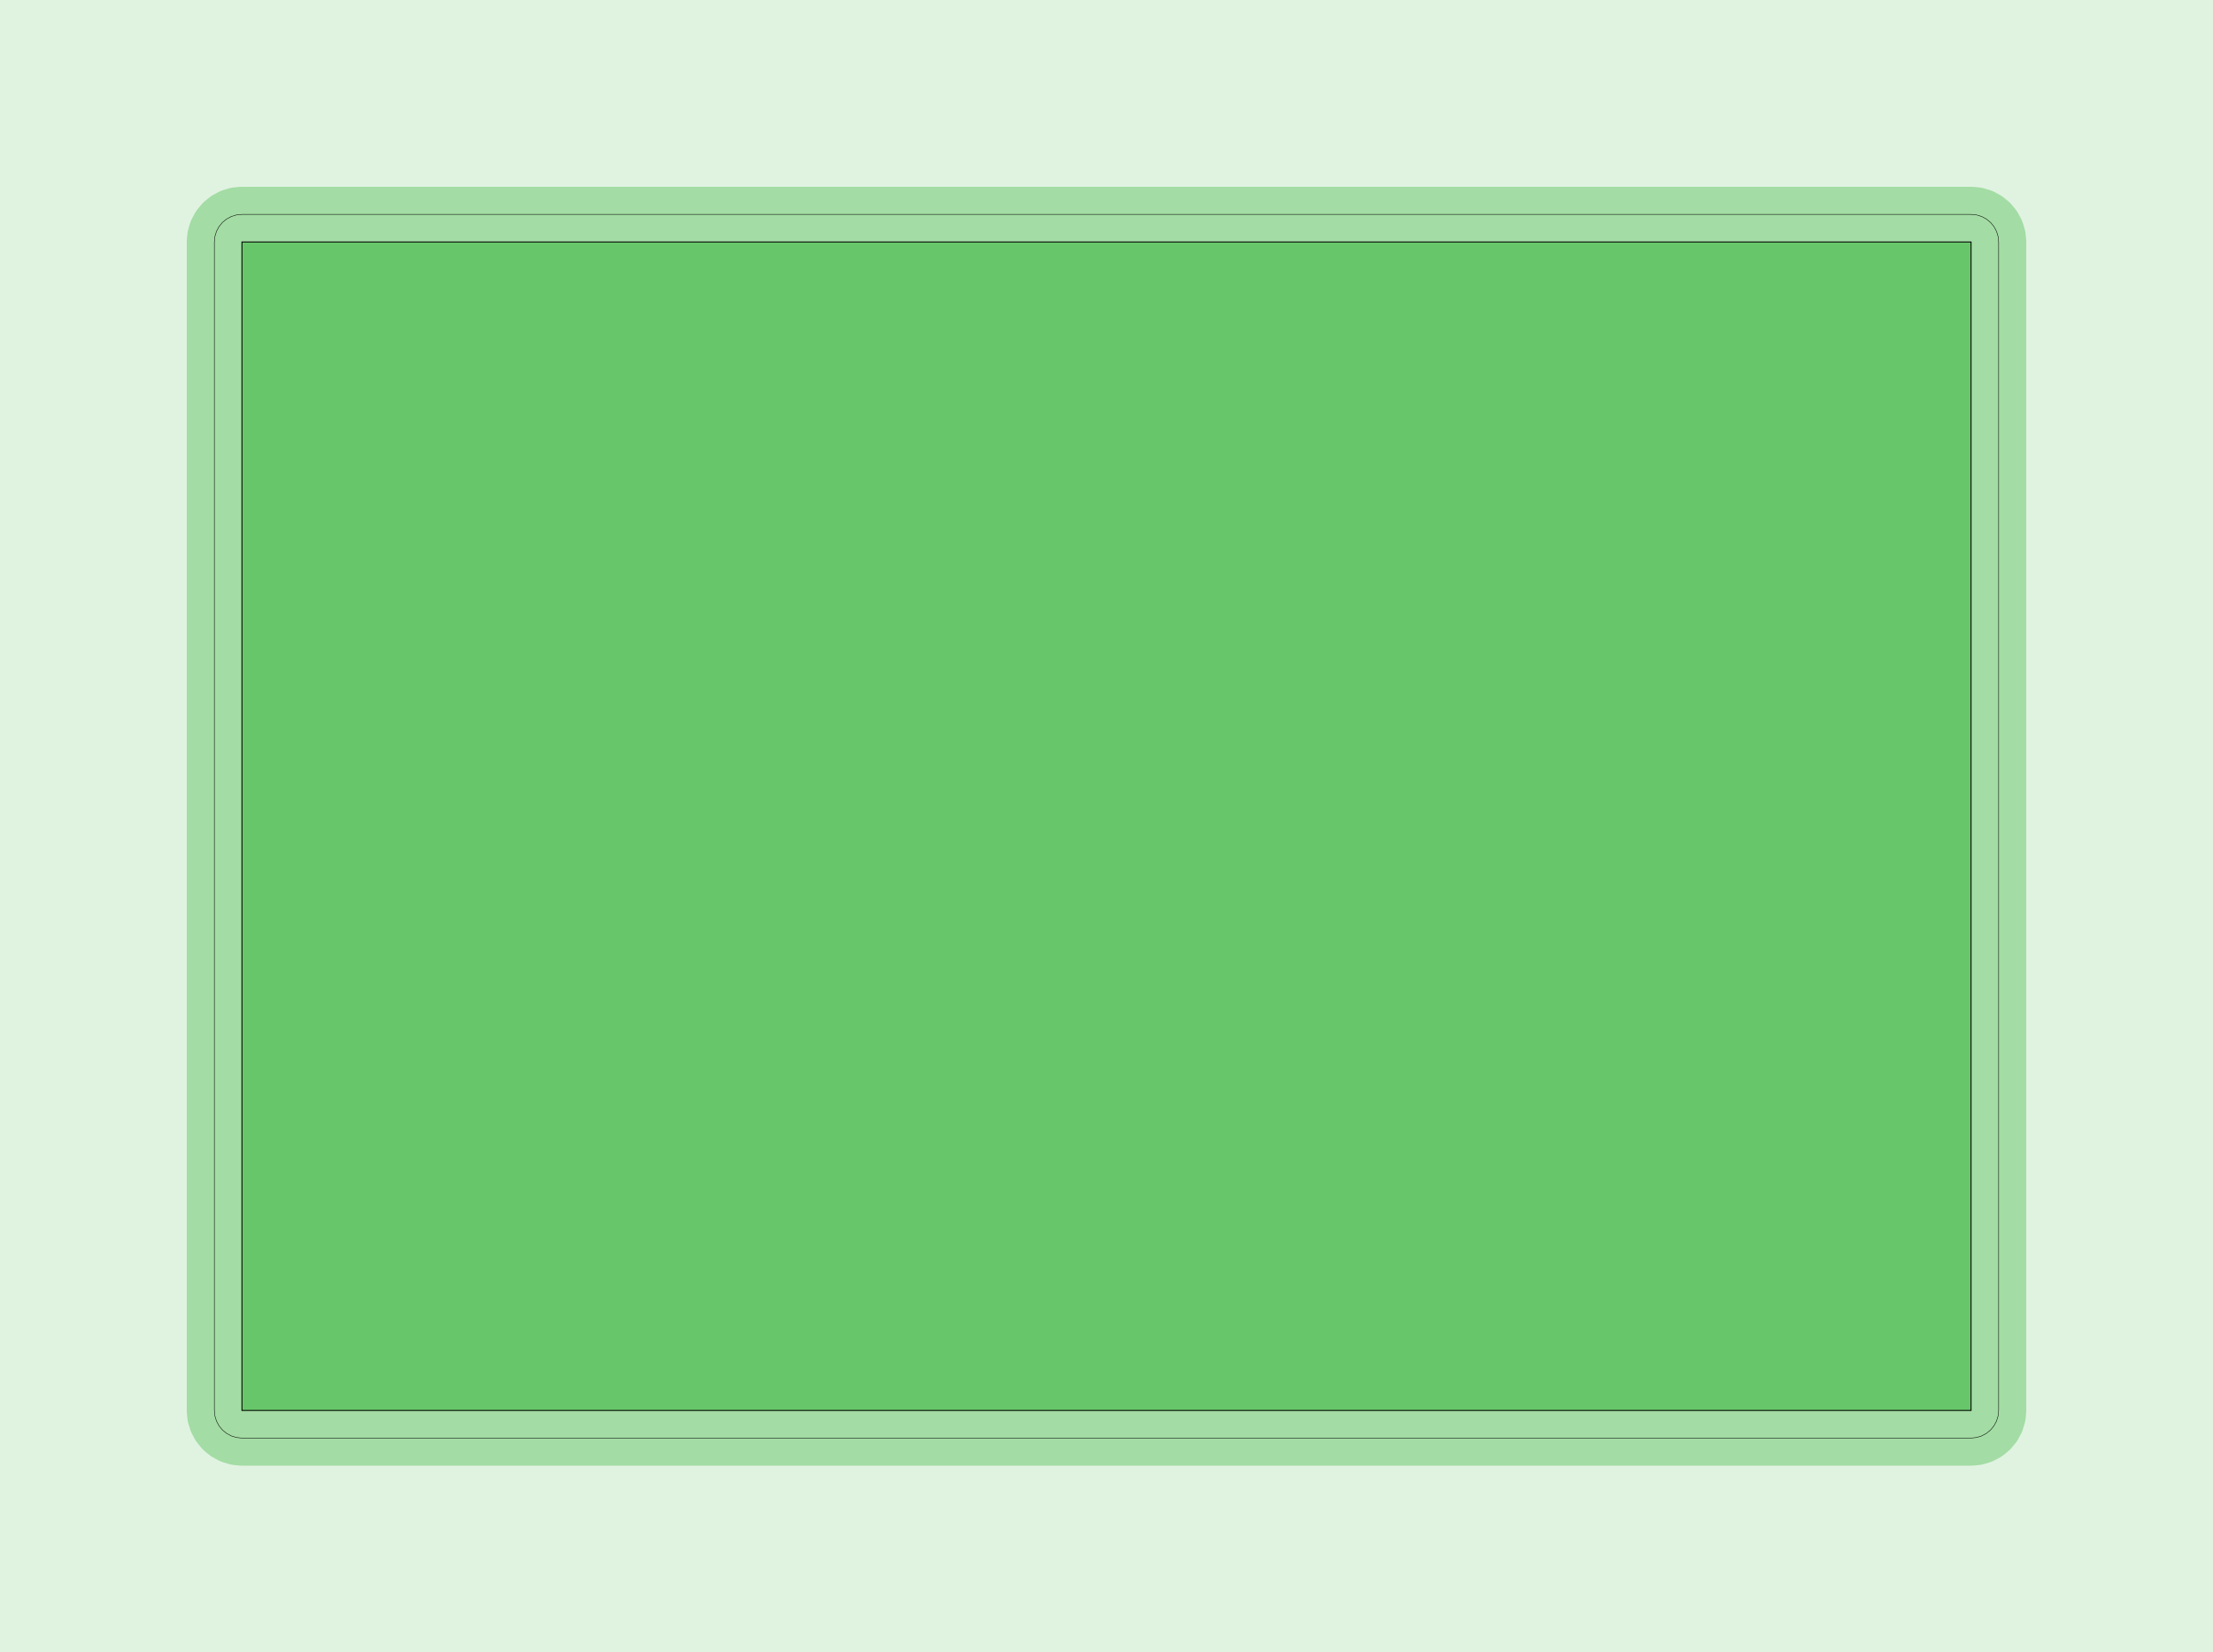 <?xml version="1.0" standalone="no"?>
<!DOCTYPE svg PUBLIC "-//W3C//DTD SVG 1.1//EN"
"http://www.w3.org/Graphics/SVG/1.1/DTD/svg11.dtd">
<!-- original:
<svg width="227.301" height="169.701" viewBox="0 0 4735.43 3535.43" version="1.1"
-->
<svg width="2273.01" height="1697.01" viewBox="0 0 4735.43 3535.43" version="1.1"
xmlns="http://www.w3.org/2000/svg"
xmlns:xlink="http://www.w3.org/1999/xlink">
<g fill-rule="evenodd"><path d="M 0,3535.43 L 0,0 L 4735.43,0 L 4735.43,3535.43 L 0,3535.43 z " style="fill-opacity:0.2;fill:rgb(103,198,105);"/></g>
<polyline points="458.661,3017.72 459.795,3029.24 463.157,3040.31 468.613,3050.52 475.957,3059.47 484.907,3066.82 495.117,3072.27 506.195,3075.64 517.717,3076.77 4217.72,3076.77 4229.24,3075.64 4240.31,3072.27 4250.52,3066.82 4259.47,3059.47 4266.82,3050.52 4272.27,3040.31 4275.64,3029.24 4276.77,3017.72 4276.77,517.717 4275.64,506.195 4272.27,495.117 4266.82,484.907 4259.47,475.957 4250.52,468.613 4240.31,463.157 4229.24,459.795 4217.72,458.661 517.717,458.661 506.195,459.795 495.117,463.157 484.907,468.613 475.957,475.957 468.613,484.907 463.157,495.117 459.795,506.195 458.661,517.717 458.661,3017.72" style="stroke:rgb(103,198,105);stroke-width:118.11;fill:none;stroke-opacity:0.5;stroke-linecap:round;stroke-linejoin:round;;fill:none"/>
<polyline points="458.661,3017.72 459.795,3029.24 463.157,3040.31 468.613,3050.52 475.957,3059.47 484.907,3066.82 495.117,3072.27 506.195,3075.64 517.717,3076.77 4217.72,3076.77 4229.24,3075.64 4240.31,3072.27 4250.52,3066.82 4259.47,3059.47 4266.82,3050.52 4272.27,3040.31 4275.64,3029.24 4276.77,3017.72 4276.77,517.717 4275.64,506.195 4272.27,495.117 4266.82,484.907 4259.47,475.957 4250.52,468.613 4240.31,463.157 4229.24,459.795 4217.72,458.661 517.717,458.661 506.195,459.795 495.117,463.157 484.907,468.613 475.957,475.957 468.613,484.907 463.157,495.117 459.795,506.195 458.661,517.717 458.661,3017.72" style="stroke:rgb(0,0,0);stroke-width:1px;fill:none;stroke-opacity:1;stroke-linecap:round;stroke-linejoin:round;;fill:none"/>
<g fill-rule="evenodd"><path d="M 517.717,3017.72 L 517.717,517.717 L 4217.72,517.717 L 4217.72,3017.72 L 517.717,3017.72 z " style="fill-opacity:1;fill:rgb(103,198,105);stroke:rgb(0,0,0);stroke-width:2"/></g>
</svg>
